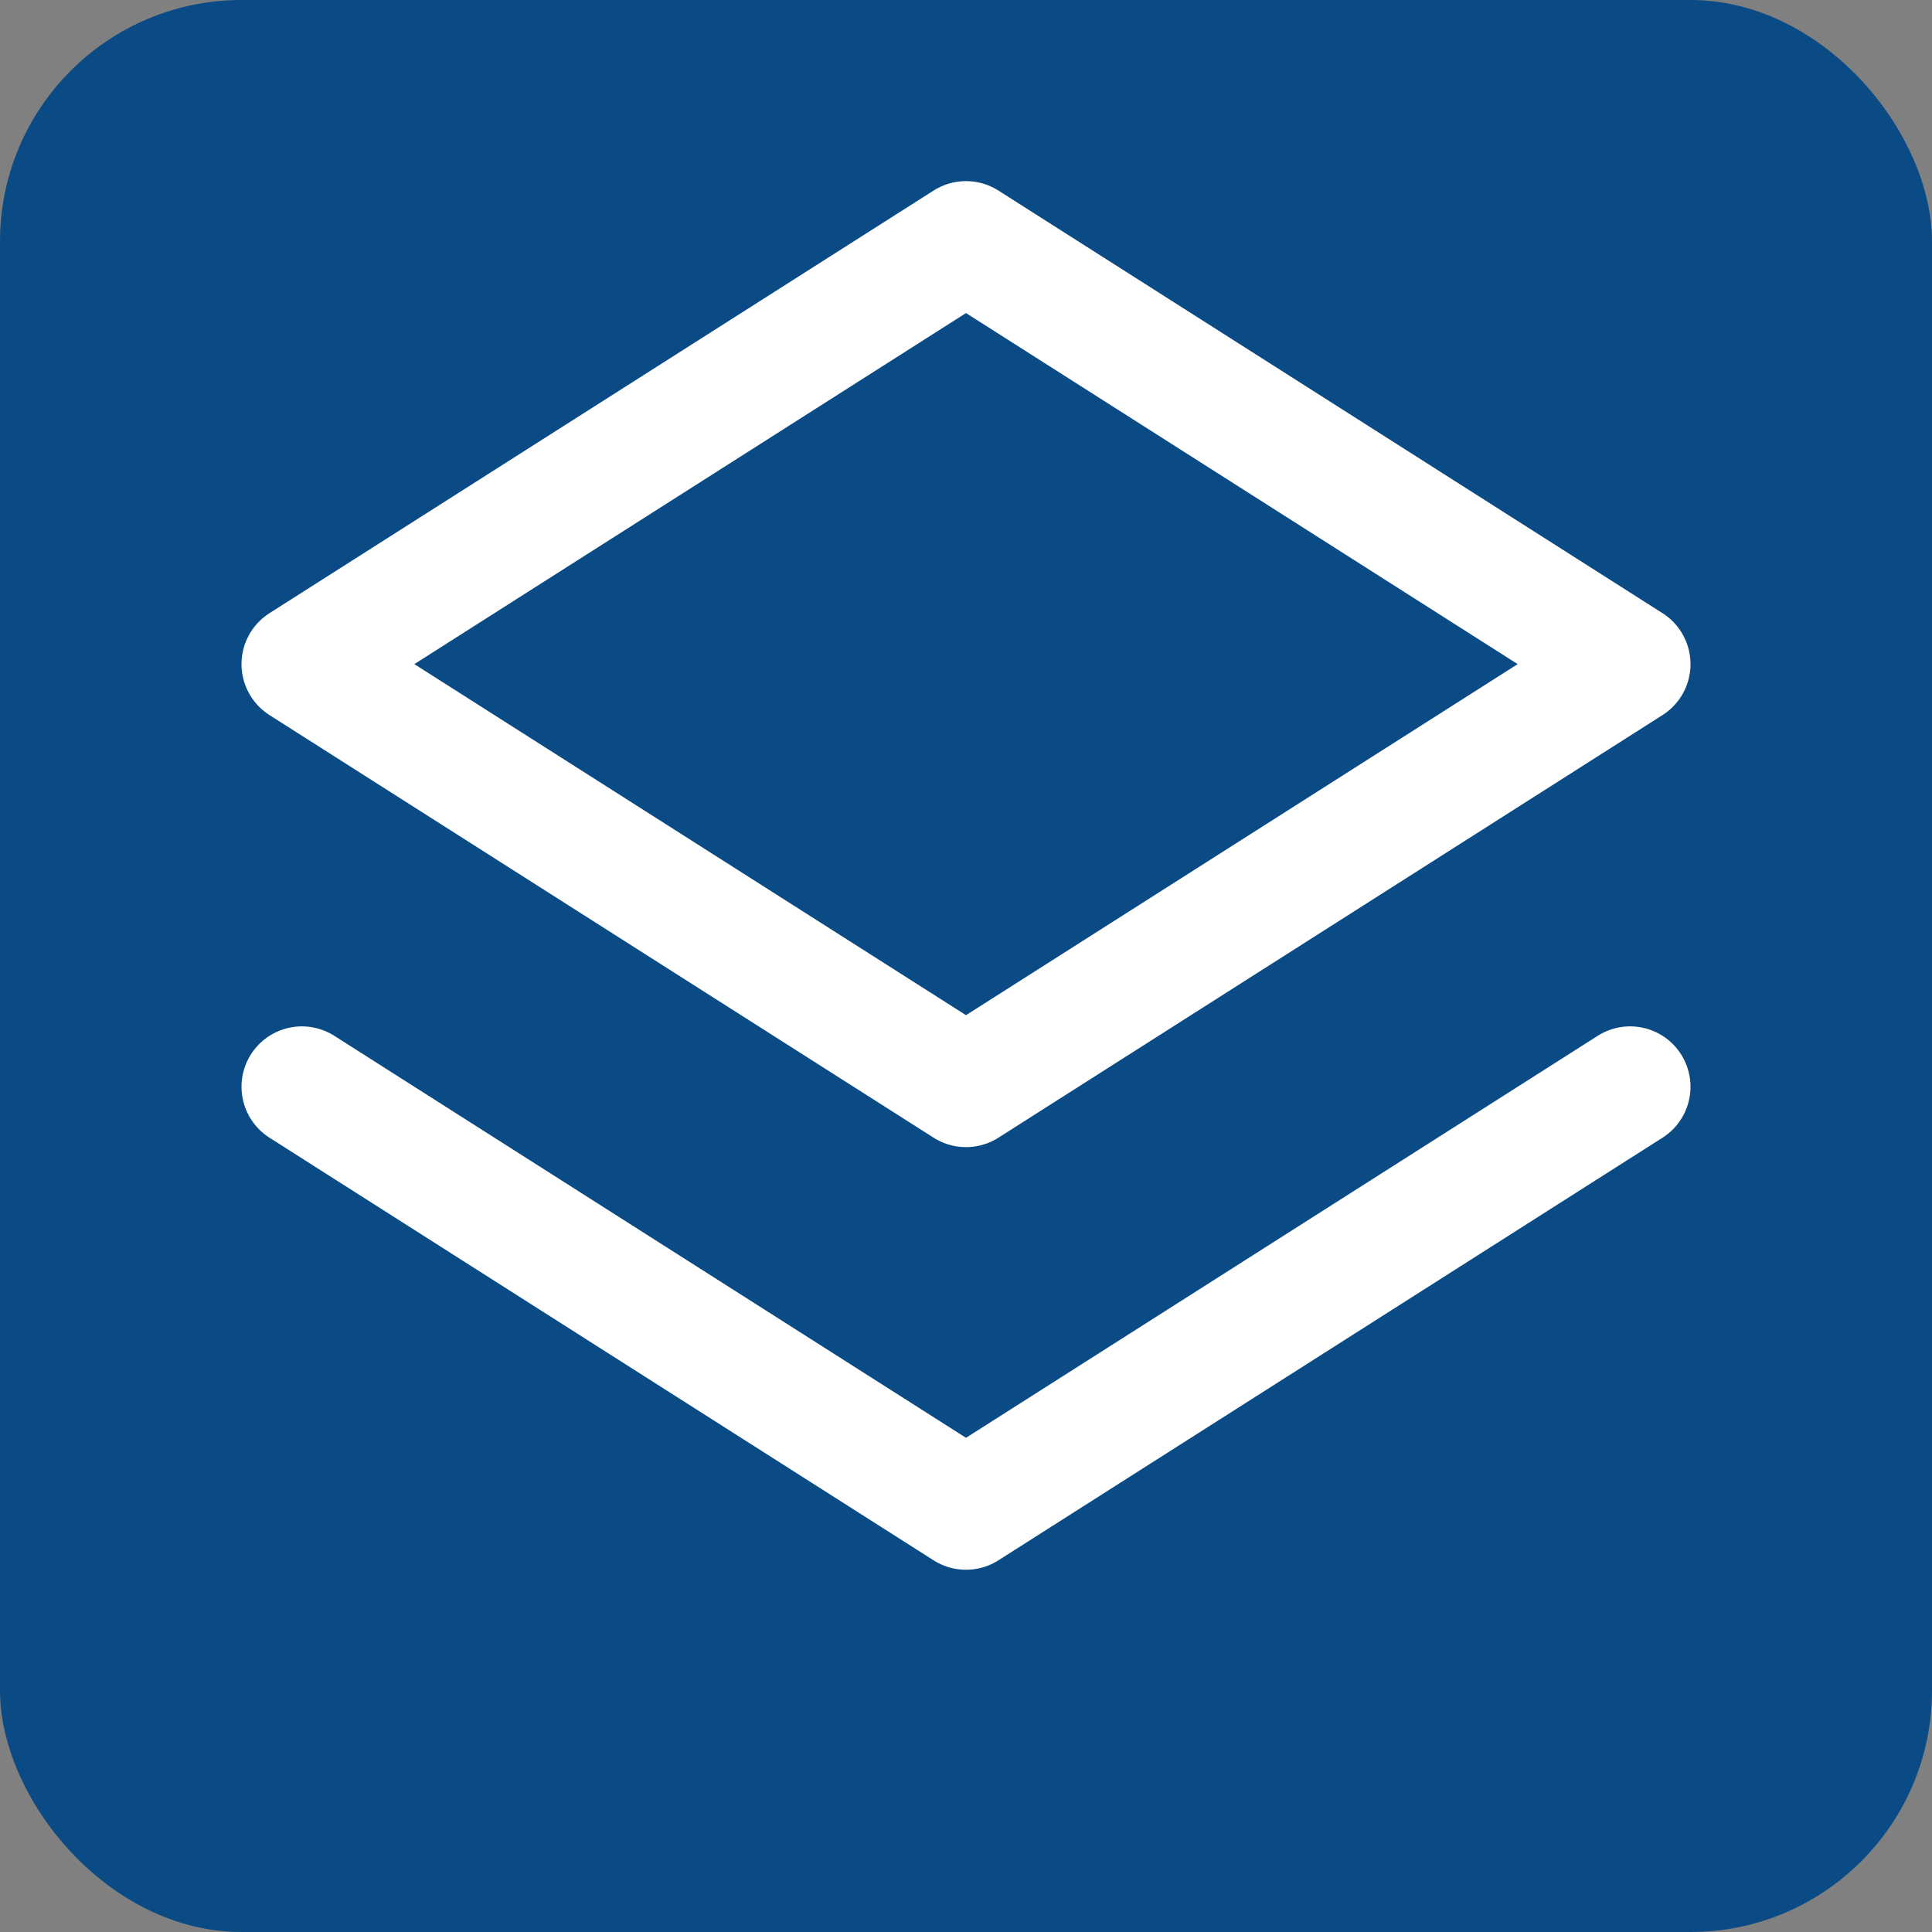 
<svg width="32" height="32" viewBox="0 0 32 32" fill="none" xmlns="http://www.w3.org/2000/svg">
  <rect x="0" y="0" width="32" height="32" fill="#808080" stroke="none"/>
  <rect width="32" height="32" rx="4" fill="#0A4B85"/>
  <path d="M16 4L5 11L16 18L27 11L16 4Z" stroke="white" stroke-width="2" stroke-linecap="round" stroke-linejoin="round"/>
  <path d="M5 18L16 25L27 18" stroke="white" stroke-width="2" stroke-linecap="round" stroke-linejoin="round"/>
</svg>
